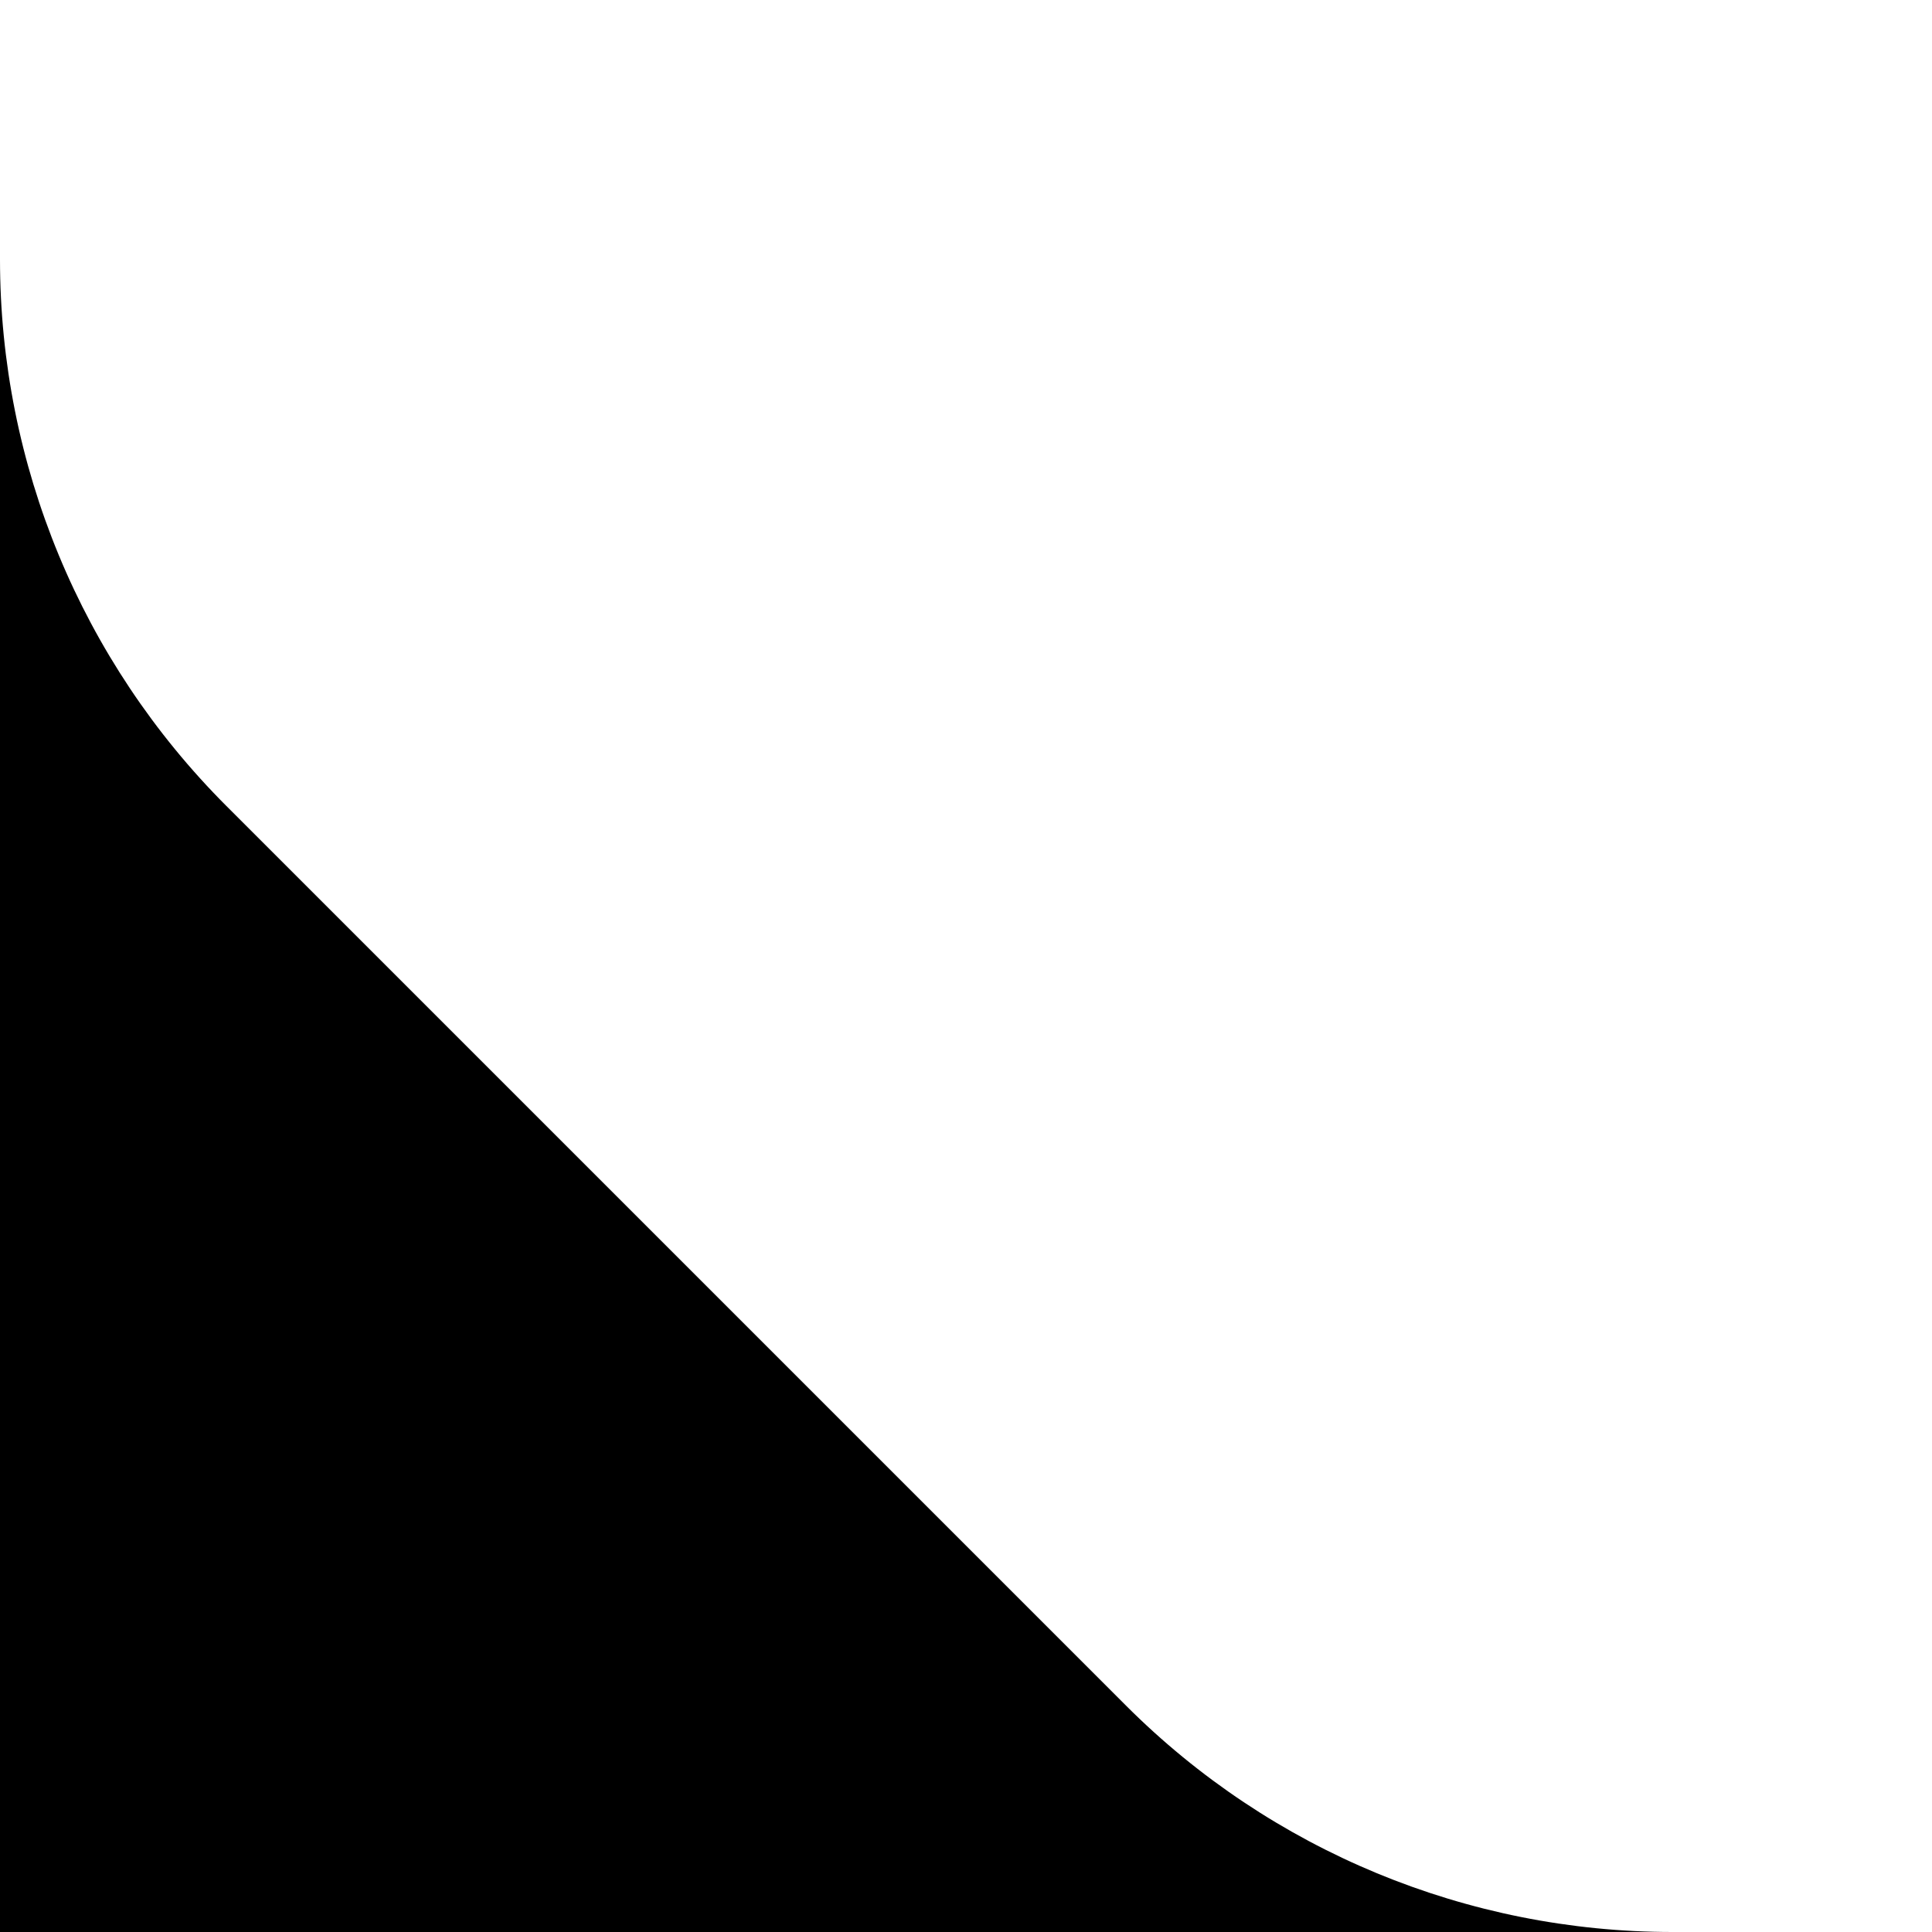 <svg width="10" height="10" viewBox="0 0 10 10" fill="none" xmlns="http://www.w3.org/2000/svg">
<g clip-path="url(#clip0_459_168)">
<path d="M0 0H-3V13H10V10H8.657C7.596 10 6.579 9.579 5.828 8.828L1.172 4.172C0.421 3.421 0 2.404 0 1.343V0Z" fill="black"/>
</g>
<defs>
<clipPath id="clip0_459_168">
<rect width="10" height="10" fill="white"/>
</clipPath>
</defs>
</svg>
